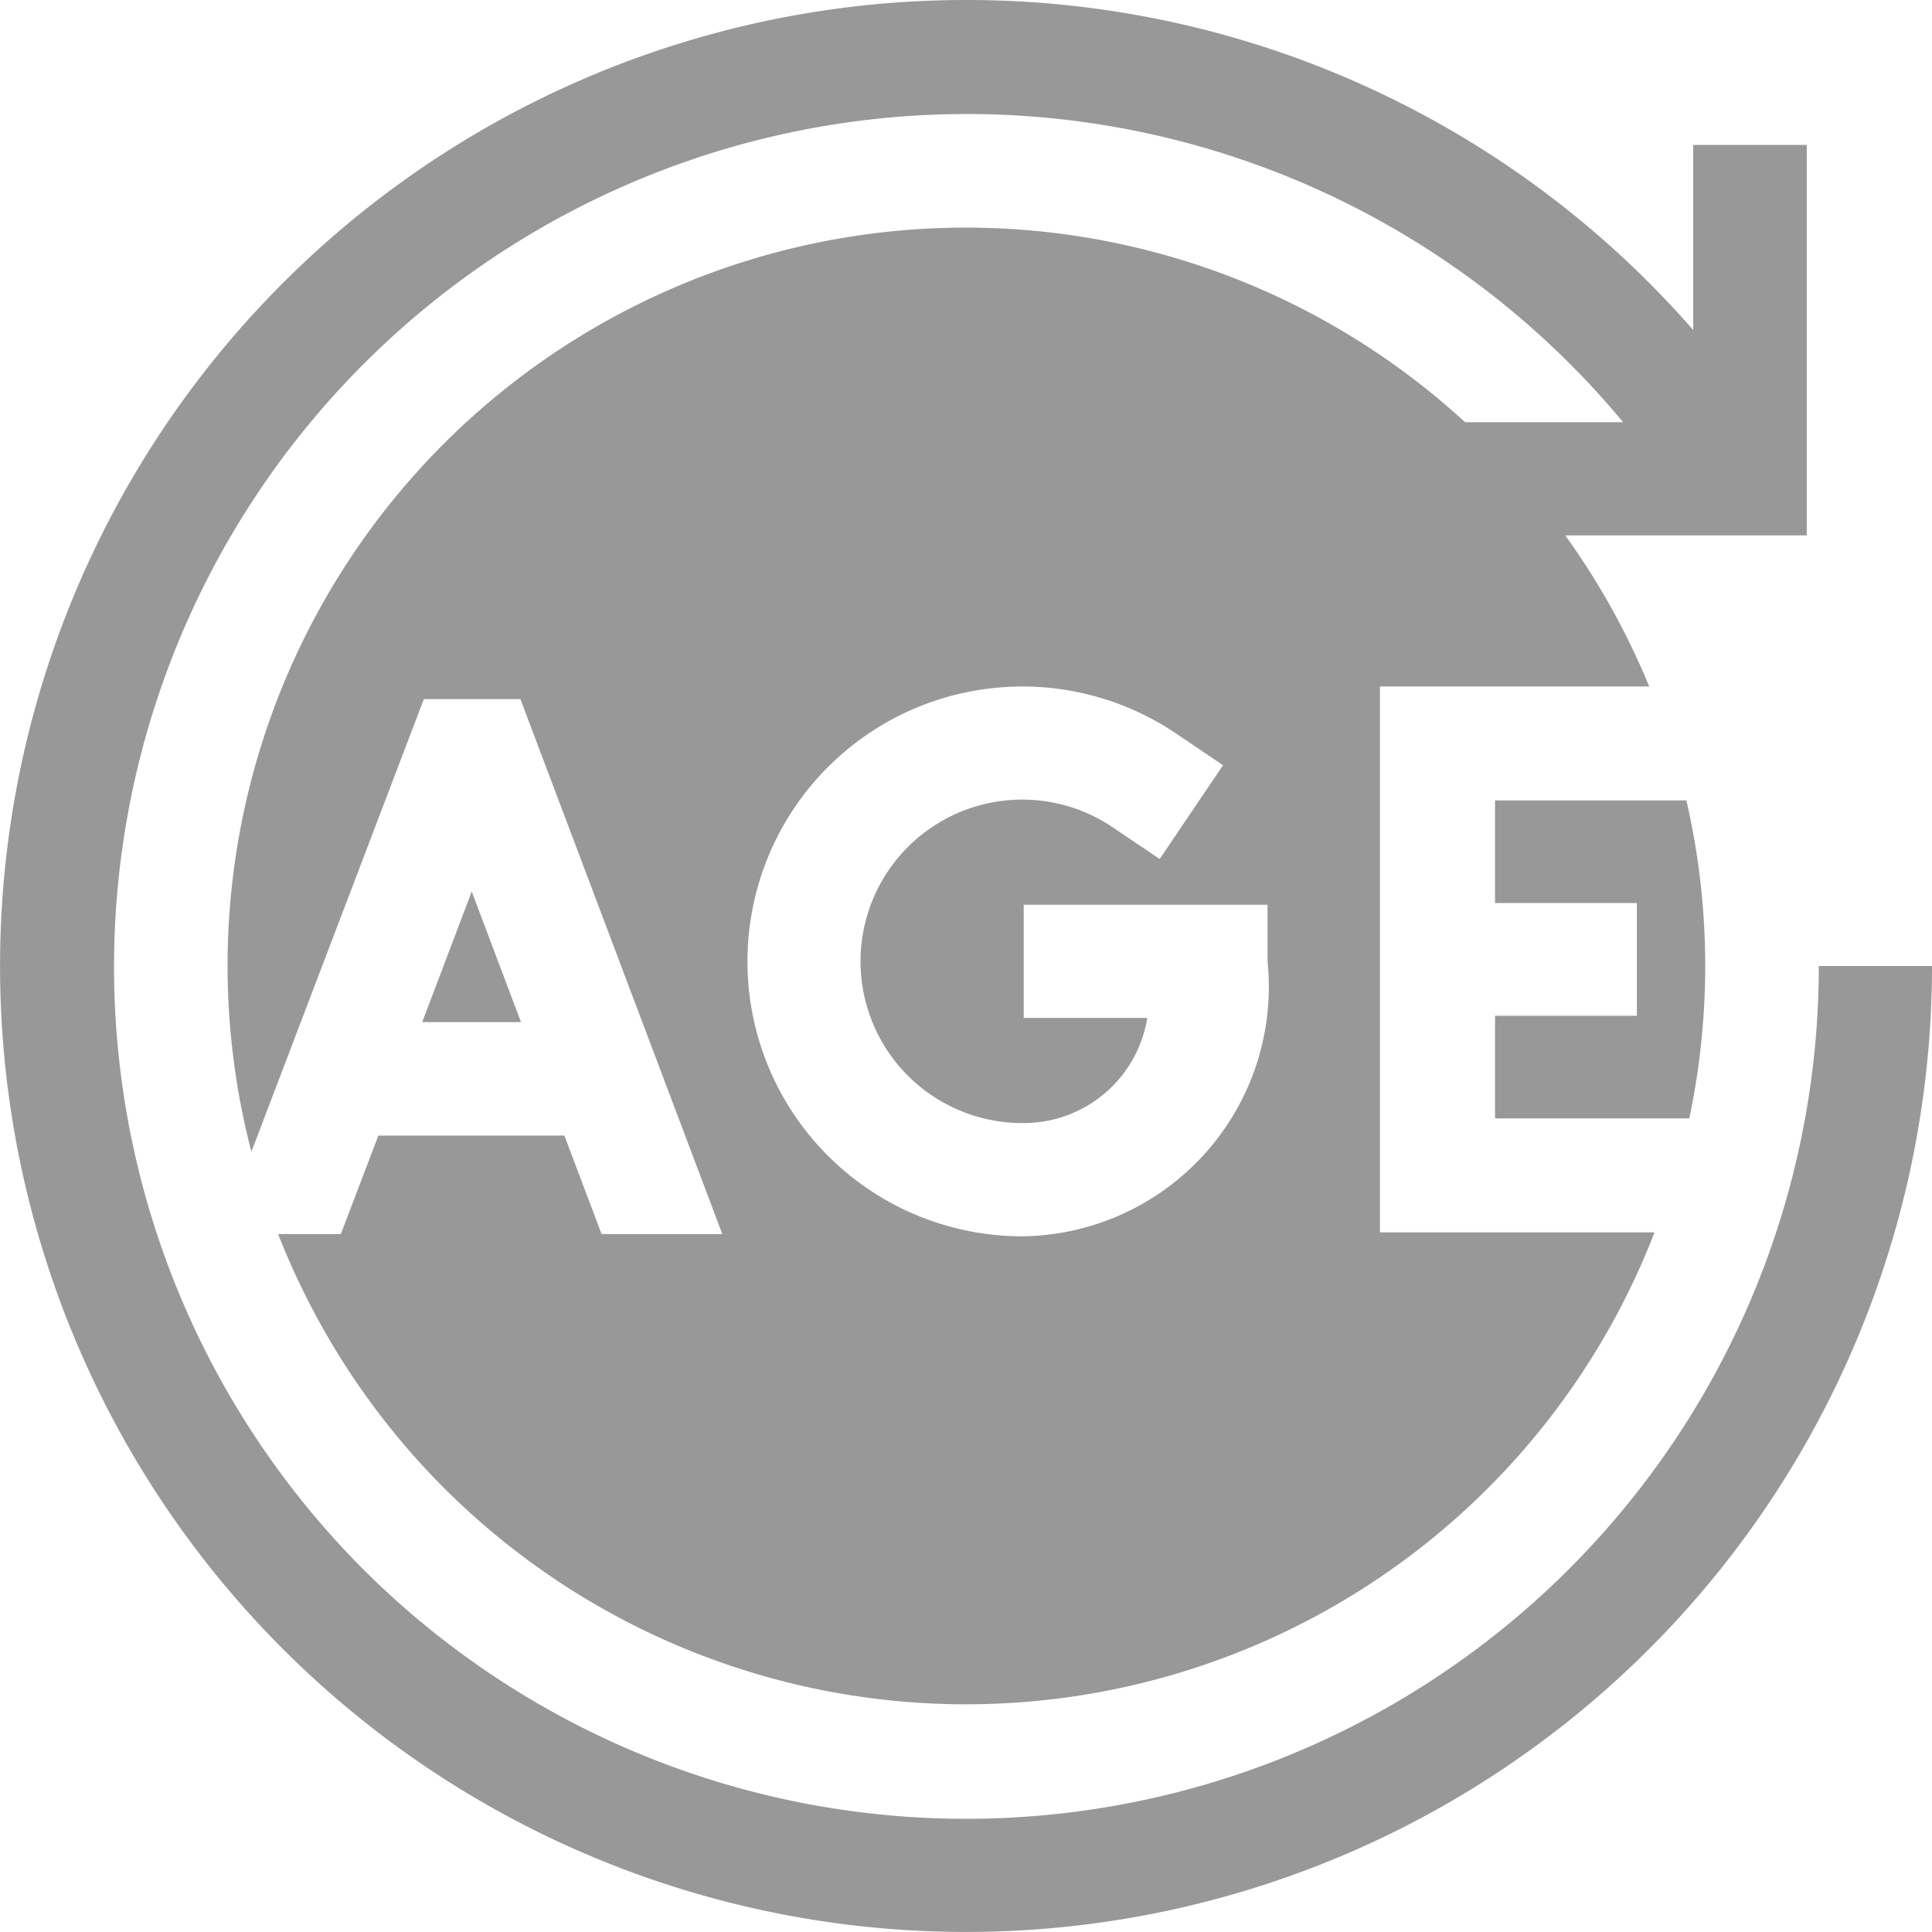 <svg xmlns="http://www.w3.org/2000/svg" width="24" height="24" viewBox="0 0 24 24">
  <g id="Group_2277" data-name="Group 2277" transform="translate(0)">
    <path id="Path_3721" data-name="Path 3721" d="M113.027,237.8l-.612-1.622L111.8,237.8Z" transform="translate(-106.555 -225.103)" fill="#989898"/>
    <path id="Path_3722" data-name="Path 3722" d="M395.693,213.2h1.762v1.4h-1.762v1.275h2.413a9.162,9.162,0,0,0-.036-3.95h-2.377Z" transform="translate(-377.121 -201.982)" fill="#989898"/>
    <path id="Path_3723" data-name="Path 3723" d="M22.594,12A10.594,10.594,0,0,1,4.509,19.491,10.594,10.594,0,1,1,20.163,5.245H18.2A9.169,9.169,0,0,0,3.123,14.307L5.265,8.685h1.2l2.508,6.645h-1.5l-.462-1.223H4.7l-.466,1.223H3.455a9.1,9.1,0,0,0,.428.935h0a9.169,9.169,0,0,0,16.67-.956H17.142V8.528h3.345a9.168,9.168,0,0,0-1.043-1.877h3V1.8H21.034V4.1A11.974,11.974,0,0,0,12,0,12,12,0,0,0,3.515,20.485,12,12,0,0,0,24,12Zm-6.848-.057A3.1,3.1,0,0,1,12.7,15.358a3.415,3.415,0,1,1,1.91-6.246l.583.394-.787,1.165-.583-.394A2.009,2.009,0,1,0,12.7,13.951a1.554,1.554,0,0,0,1.552-1.306H12.717V11.239h3.029Z" transform="translate(0 0)" fill="#989898"/>
  </g>
</svg>
